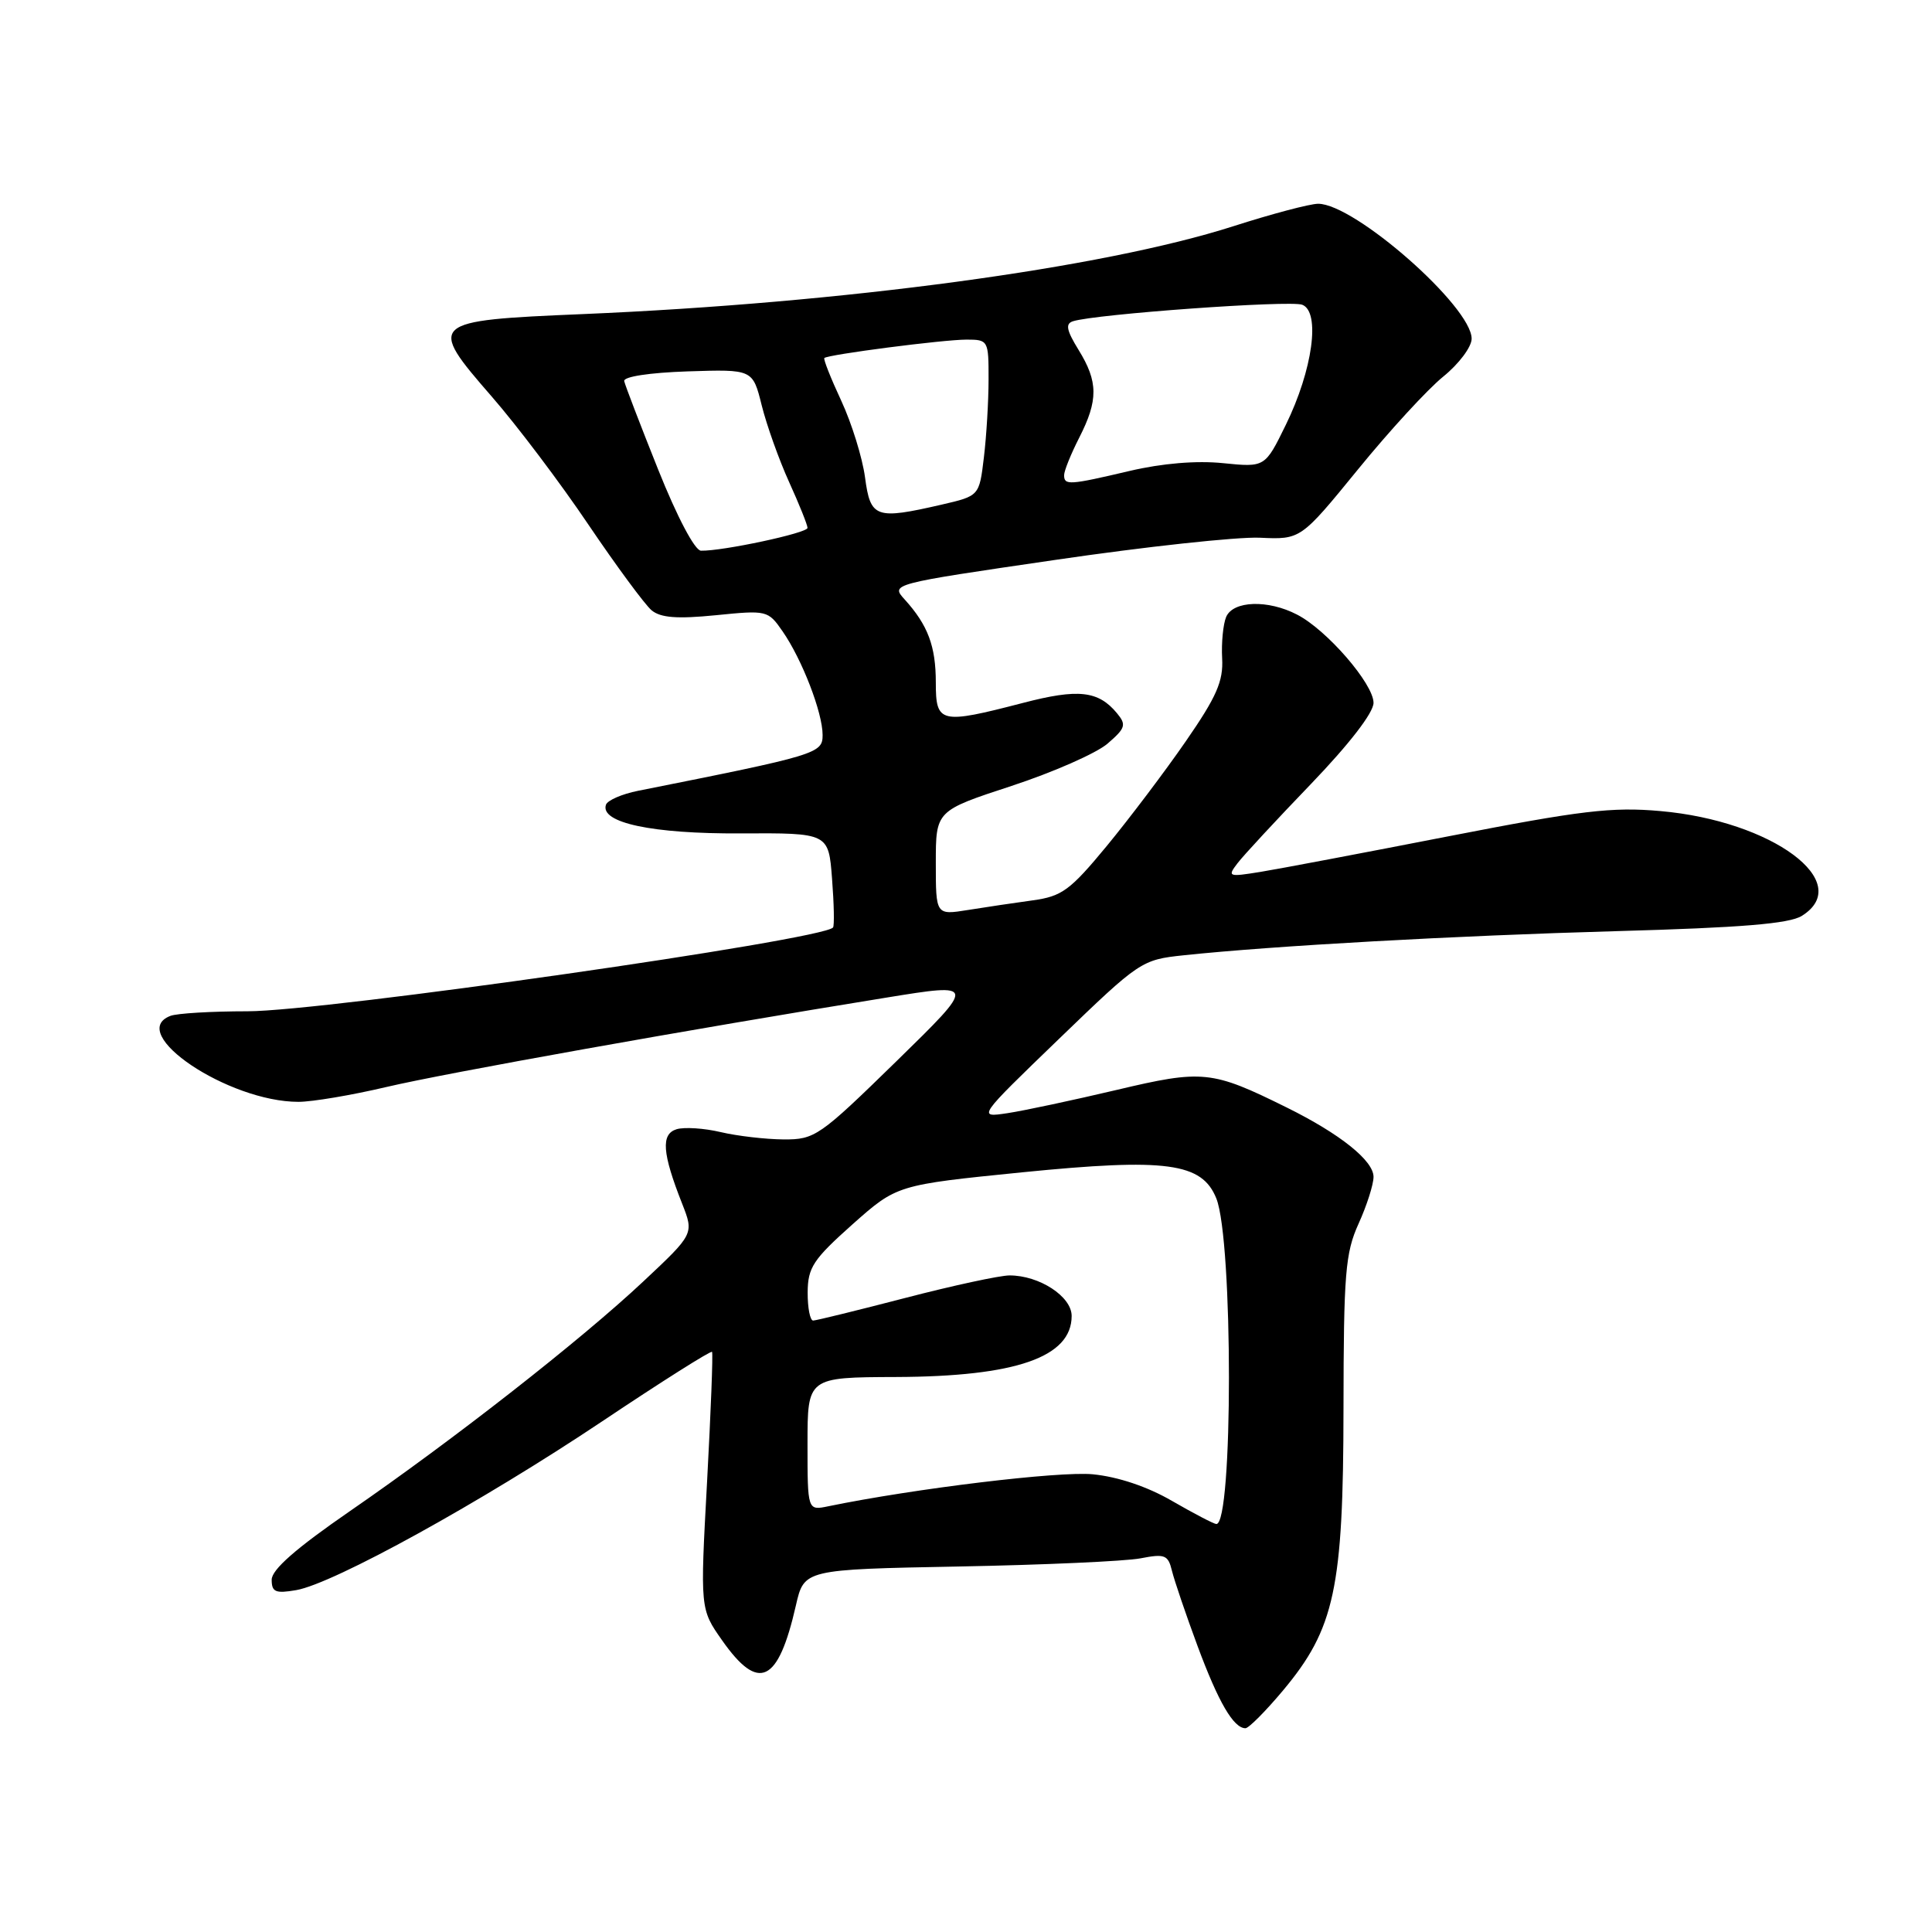 <?xml version="1.0" encoding="UTF-8" standalone="no"?>
<!DOCTYPE svg PUBLIC "-//W3C//DTD SVG 1.1//EN" "http://www.w3.org/Graphics/SVG/1.1/DTD/svg11.dtd" >
<svg xmlns="http://www.w3.org/2000/svg" xmlns:xlink="http://www.w3.org/1999/xlink" version="1.1" viewBox="0 0 256 256">
 <g >
 <path fill="currentColor"
d=" M 170.02 223.98 C 176.85 215.81 178.00 210.49 178.02 186.66 C 178.04 168.74 178.26 166.02 180.02 162.14 C 181.11 159.74 182.00 156.95 182.00 155.94 C 182.00 153.79 177.56 150.24 170.50 146.75 C 160.56 141.83 159.39 141.71 147.92 144.43 C 142.19 145.78 135.70 147.17 133.50 147.50 C 129.50 148.10 129.50 148.10 140.34 137.64 C 151.02 127.33 151.27 127.17 156.84 126.58 C 168.74 125.32 192.84 123.98 214.24 123.38 C 230.74 122.92 237.08 122.40 238.75 121.36 C 245.84 116.93 234.84 108.77 220.00 107.47 C 213.60 106.90 209.49 107.39 192.00 110.80 C 180.72 113.00 169.49 115.13 167.02 115.53 C 162.75 116.22 162.61 116.17 163.98 114.38 C 164.77 113.34 169.15 108.62 173.71 103.88 C 178.79 98.59 182.00 94.44 182.00 93.13 C 182.00 90.62 175.82 83.47 171.87 81.44 C 168.01 79.43 163.39 79.59 162.47 81.75 C 162.07 82.71 161.83 85.18 161.94 87.23 C 162.11 90.26 161.21 92.32 157.12 98.23 C 154.36 102.23 149.64 108.47 146.65 112.10 C 141.81 117.96 140.72 118.77 136.85 119.30 C 134.46 119.63 130.59 120.20 128.25 120.58 C 124.00 121.26 124.00 121.26 124.00 114.34 C 124.00 107.43 124.00 107.43 134.03 104.14 C 139.55 102.33 145.27 99.81 146.75 98.54 C 149.14 96.48 149.28 96.04 148.00 94.50 C 145.53 91.52 142.87 91.23 135.55 93.14 C 124.56 95.99 124.00 95.86 124.00 90.43 C 124.00 85.62 122.95 82.83 119.88 79.44 C 118.01 77.38 118.01 77.38 139.76 74.20 C 151.72 72.44 163.94 71.12 166.93 71.25 C 172.35 71.50 172.35 71.50 179.93 62.21 C 184.09 57.10 189.19 51.55 191.25 49.89 C 193.31 48.22 195.00 45.97 195.00 44.88 C 195.00 40.63 179.50 27.00 174.66 27.00 C 173.58 27.00 168.52 28.34 163.41 29.98 C 146.08 35.53 111.77 40.16 77.20 41.62 C 56.79 42.48 56.57 42.68 65.17 52.56 C 68.50 56.38 74.26 64.01 77.97 69.52 C 81.69 75.02 85.46 80.13 86.34 80.87 C 87.54 81.86 89.72 82.03 94.85 81.52 C 101.62 80.84 101.77 80.87 103.70 83.66 C 106.28 87.38 109.00 94.43 109.00 97.39 C 109.00 99.84 108.33 100.05 84.57 104.78 C 82.41 105.21 80.48 106.05 80.29 106.64 C 79.49 109.02 86.44 110.50 98.14 110.43 C 109.79 110.37 109.79 110.37 110.25 116.43 C 110.51 119.77 110.57 122.68 110.38 122.90 C 108.95 124.56 42.94 134.00 32.80 134.00 C 28.05 134.00 23.45 134.27 22.58 134.61 C 16.67 136.88 30.25 146.00 39.55 146.00 C 41.36 146.00 46.59 145.12 51.17 144.04 C 59.07 142.18 91.45 136.39 117.44 132.19 C 129.39 130.25 129.39 130.25 118.77 140.63 C 108.58 150.58 107.98 151.00 103.83 150.98 C 101.45 150.96 97.70 150.53 95.50 150.01 C 93.30 149.49 90.67 149.32 89.65 149.63 C 87.56 150.27 87.74 152.79 90.39 159.50 C 91.96 163.50 91.96 163.50 85.23 169.81 C 76.96 177.57 60.12 190.75 46.34 200.25 C 39.22 205.16 36.00 207.98 36.00 209.32 C 36.00 210.96 36.51 211.17 39.25 210.70 C 44.19 209.85 63.82 199.02 79.80 188.33 C 87.66 183.07 94.21 178.93 94.35 179.13 C 94.49 179.33 94.19 187.08 93.69 196.35 C 92.77 213.21 92.77 213.21 95.68 217.35 C 100.53 224.26 103.11 223.04 105.46 212.73 C 106.55 207.96 106.55 207.96 127.02 207.57 C 138.29 207.36 149.13 206.87 151.11 206.49 C 154.35 205.86 154.78 206.03 155.29 208.14 C 155.61 209.44 157.13 213.92 158.68 218.10 C 161.44 225.54 163.45 229.00 165.03 229.00 C 165.46 229.00 167.71 226.74 170.02 223.98 Z  M 155.30 198.88 C 152.03 196.98 148.14 195.68 144.80 195.35 C 140.35 194.92 121.16 197.24 109.75 199.59 C 107.00 200.16 107.00 200.16 107.00 191.33 C 107.00 182.50 107.00 182.50 118.75 182.46 C 134.62 182.40 142.00 179.83 142.00 174.37 C 142.00 171.79 137.72 169.00 133.77 169.00 C 132.49 169.00 126.28 170.34 119.97 171.98 C 113.66 173.62 108.16 174.97 107.75 174.98 C 107.34 174.99 107.01 173.31 107.02 171.25 C 107.04 167.95 107.75 166.88 112.94 162.25 C 118.84 157.01 118.84 157.01 135.42 155.34 C 154.56 153.43 159.27 154.06 161.17 158.80 C 163.40 164.38 163.40 202.13 161.16 201.94 C 160.80 201.91 158.16 200.53 155.30 198.88 Z  M 87.21 62.22 C 84.85 56.32 82.83 51.05 82.71 50.50 C 82.59 49.91 86.05 49.38 91.12 49.21 C 99.74 48.93 99.74 48.93 100.93 53.71 C 101.59 56.35 103.22 60.92 104.56 63.87 C 105.90 66.82 107.00 69.56 107.00 69.95 C 107.00 70.63 95.73 73.04 92.88 72.97 C 92.07 72.95 89.73 68.52 87.21 62.22 Z  M 114.62 63.25 C 114.27 60.64 112.85 56.07 111.47 53.10 C 110.09 50.14 109.08 47.59 109.23 47.44 C 109.69 46.98 124.99 45.00 128.07 45.00 C 130.94 45.00 131.00 45.11 130.99 50.25 C 130.99 53.14 130.71 57.80 130.37 60.61 C 129.76 65.71 129.76 65.71 124.80 66.86 C 116.02 68.88 115.34 68.65 114.62 63.25 Z  M 141.00 62.96 C 141.00 62.39 141.90 60.16 143.00 58.00 C 145.54 53.03 145.52 50.58 142.92 46.37 C 141.32 43.77 141.14 42.90 142.17 42.57 C 145.09 41.62 170.93 39.76 172.55 40.38 C 175.00 41.32 173.94 49.03 170.37 56.31 C 167.62 61.93 167.62 61.93 162.06 61.37 C 158.55 61.01 153.99 61.39 149.69 62.40 C 141.66 64.29 141.00 64.33 141.00 62.96 Z "/>
</g>
</svg>